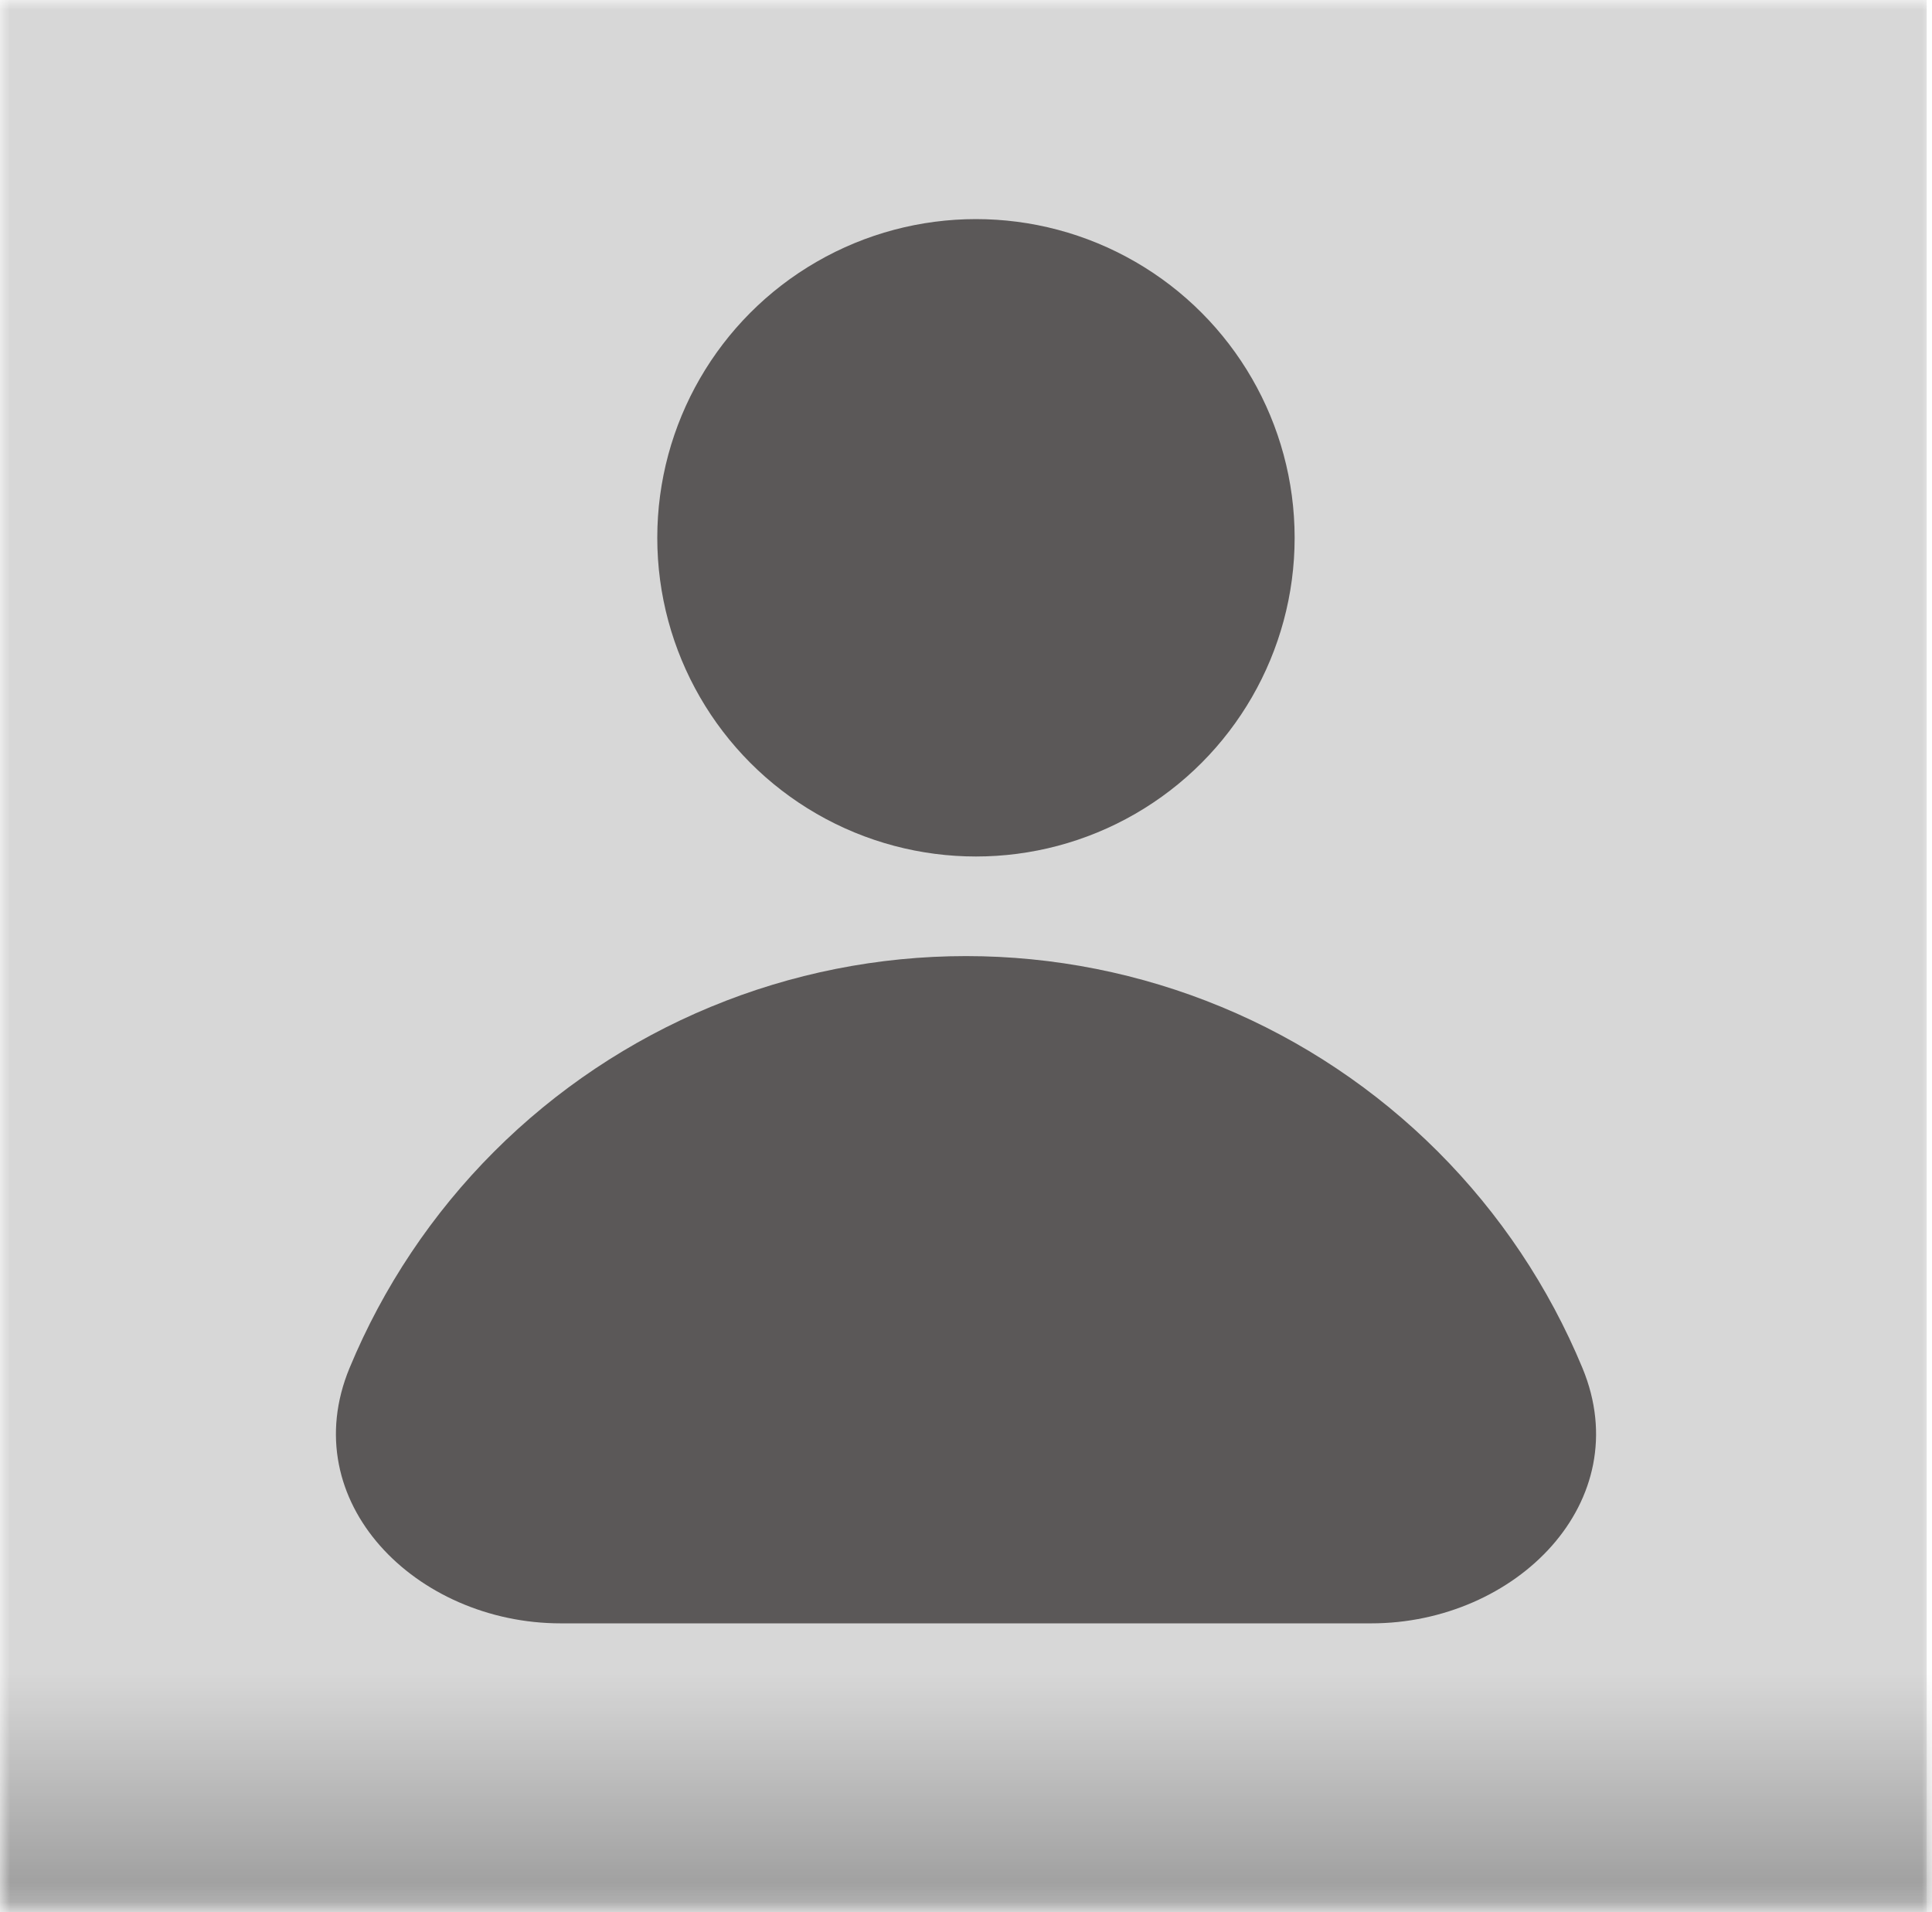 <svg width="97" height="96" viewBox="0 0 97 96" fill="none" xmlns="http://www.w3.org/2000/svg">
<mask id="mask0_1293_7" style="mask-type:alpha" maskUnits="userSpaceOnUse" x="0" y="0" width="97" height="96">
<rect width="97" height="95.81" fill="#D9D9D9"/>
</mask>
<g mask="url(#mask0_1293_7)">
<rect x="-2.418" width="99.154" height="126.16" fill="#D9D9D9"/>
<g filter="url(#filter0_b_1293_7)">
<rect width="96.736" height="126.16" fill="black" fill-opacity="0.01"/>
</g>
<rect x="-7" y="84" width="107" height="42" fill="url(#paint0_linear_1293_7)"/>
<path d="M68.845 81.5C76.11 81.5 82.23 75.392 79.45 68.68V68.68C77.766 64.616 75.299 60.923 72.188 57.812C69.077 54.701 65.384 52.234 61.32 50.55C57.255 48.867 52.899 48 48.5 48C44.101 48 39.745 48.867 35.68 50.55C31.616 52.234 27.923 54.701 24.812 57.812C21.701 60.923 19.234 64.616 17.55 68.68V68.68C14.77 75.392 20.89 81.5 28.155 81.5L48.5 81.5H68.845Z" fill="#5B5858"/>
<circle cx="49" cy="27" r="16" fill="#5B5858"/>
</g>
<defs>
<filter id="filter0_b_1293_7" x="-5" y="-5" width="106.735" height="136.16" filterUnits="userSpaceOnUse" color-interpolation-filters="sRGB">
<feFlood flood-opacity="0" result="BackgroundImageFix"/>
<feGaussianBlur in="BackgroundImageFix" stdDeviation="2.5"/>
<feComposite in2="SourceAlpha" operator="in" result="effect1_backgroundBlur_1293_7"/>
<feBlend mode="normal" in="SourceGraphic" in2="effect1_backgroundBlur_1293_7" result="shape"/>
</filter>
<linearGradient id="paint0_linear_1293_7" x1="46.5" y1="84" x2="46.5" y2="126" gradientUnits="userSpaceOnUse">
<stop stop-opacity="0"/>
<stop offset="1"/>
</linearGradient>
</defs>
</svg>
